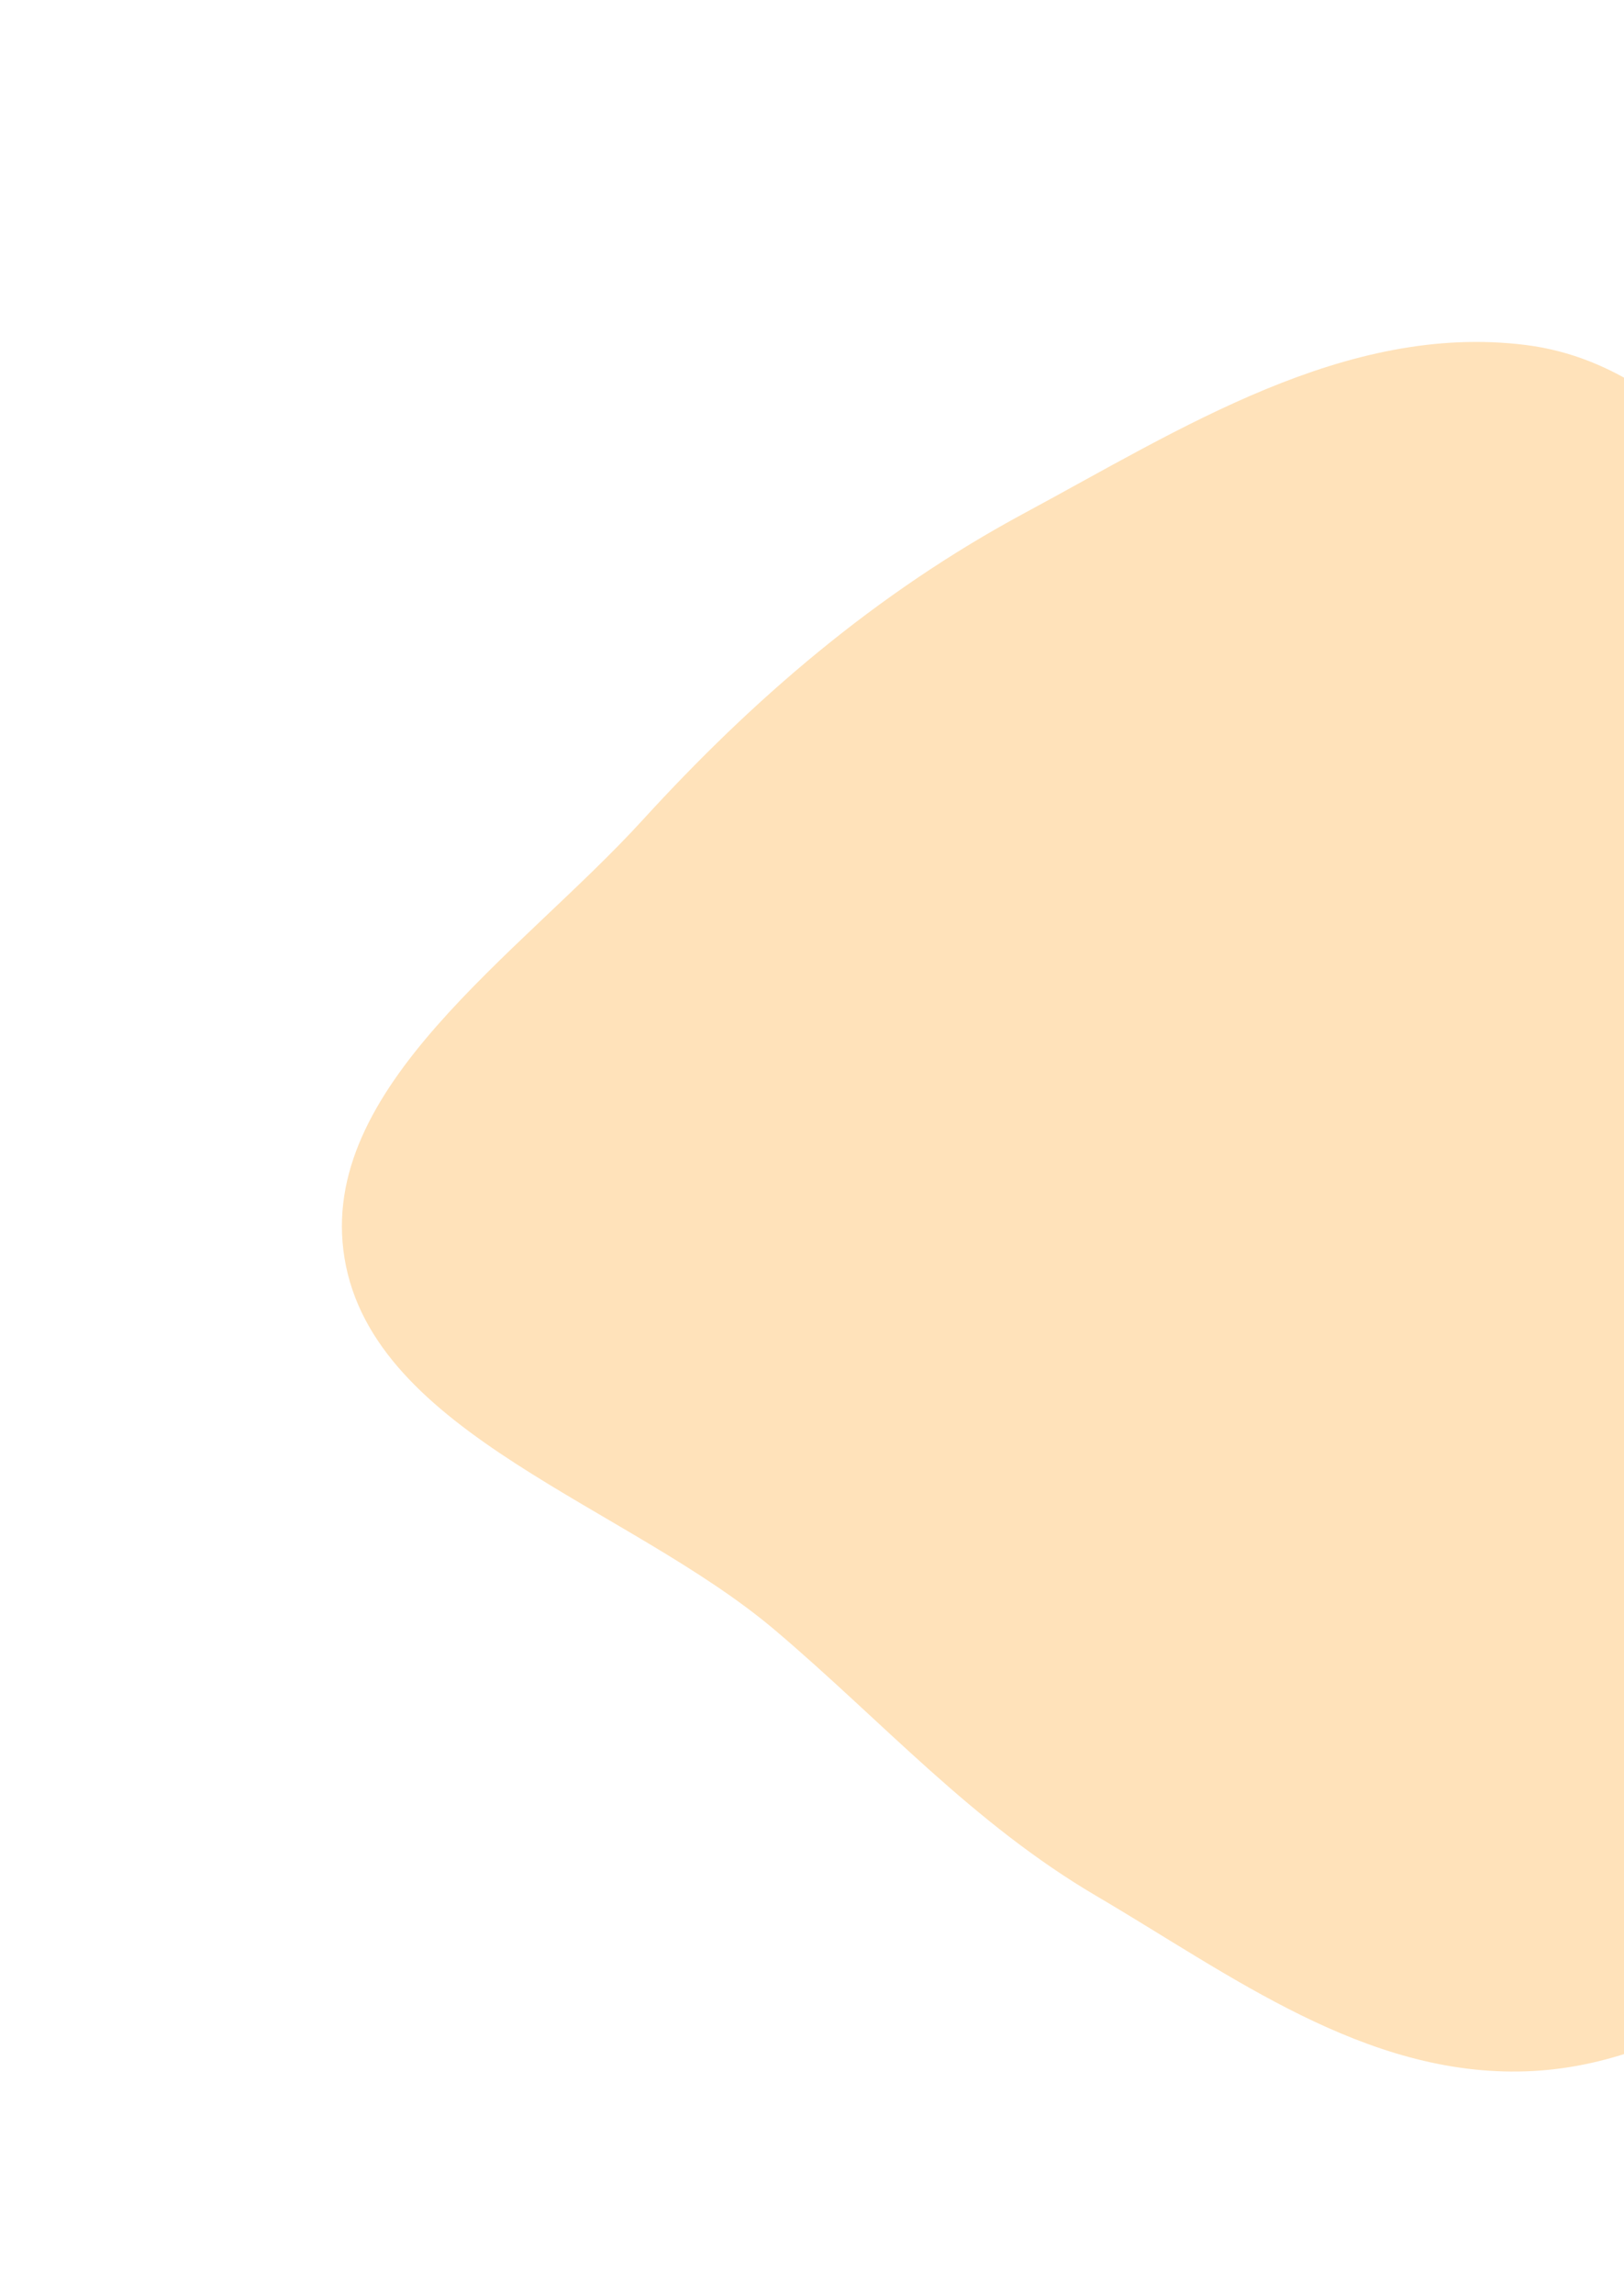 <svg width="570" height="805" viewBox="0 0 570 805" fill="none" xmlns="http://www.w3.org/2000/svg">
<g opacity="0.4" filter="url(#filter0_f_6_97)">
<path fill-rule="evenodd" clip-rule="evenodd" d="M881.183 441.517C863.356 489.562 822.554 526.316 785.598 565.497C753.758 599.254 719.825 629.347 679.394 655.453C634.361 684.532 591.89 725.001 535.595 726.925C479.119 728.856 431.69 692.918 385.032 665.516C341.164 639.752 309.929 604.252 272.114 572.181C220.358 528.287 131.039 503.382 120.914 441.517C111.127 381.71 182.174 335.291 225.57 287.771C264.032 245.656 306.962 208.354 359.784 179.955C414.024 150.793 472.286 113.098 535.595 121.087C598.801 129.064 625.677 198.299 683.912 220.86C751.803 247.162 852.989 210.883 898.35 261.622C941.751 310.168 902.822 383.198 881.183 441.517Z" fill="#FFB752"/>
</g>
<defs>
<filter id="filter0_f_6_97" x="-3.05176e-05" y="0" width="1038" height="847" filterUnits="userSpaceOnUse" color-interpolation-filters="sRGB">
<feFlood flood-opacity="0" result="BackgroundImageFix"/>
<feBlend mode="normal" in="SourceGraphic" in2="BackgroundImageFix" result="shape"/>
<feGaussianBlur stdDeviation="60" result="effect1_foregroundBlur_6_97"/>
</filter>
</defs>
</svg>
